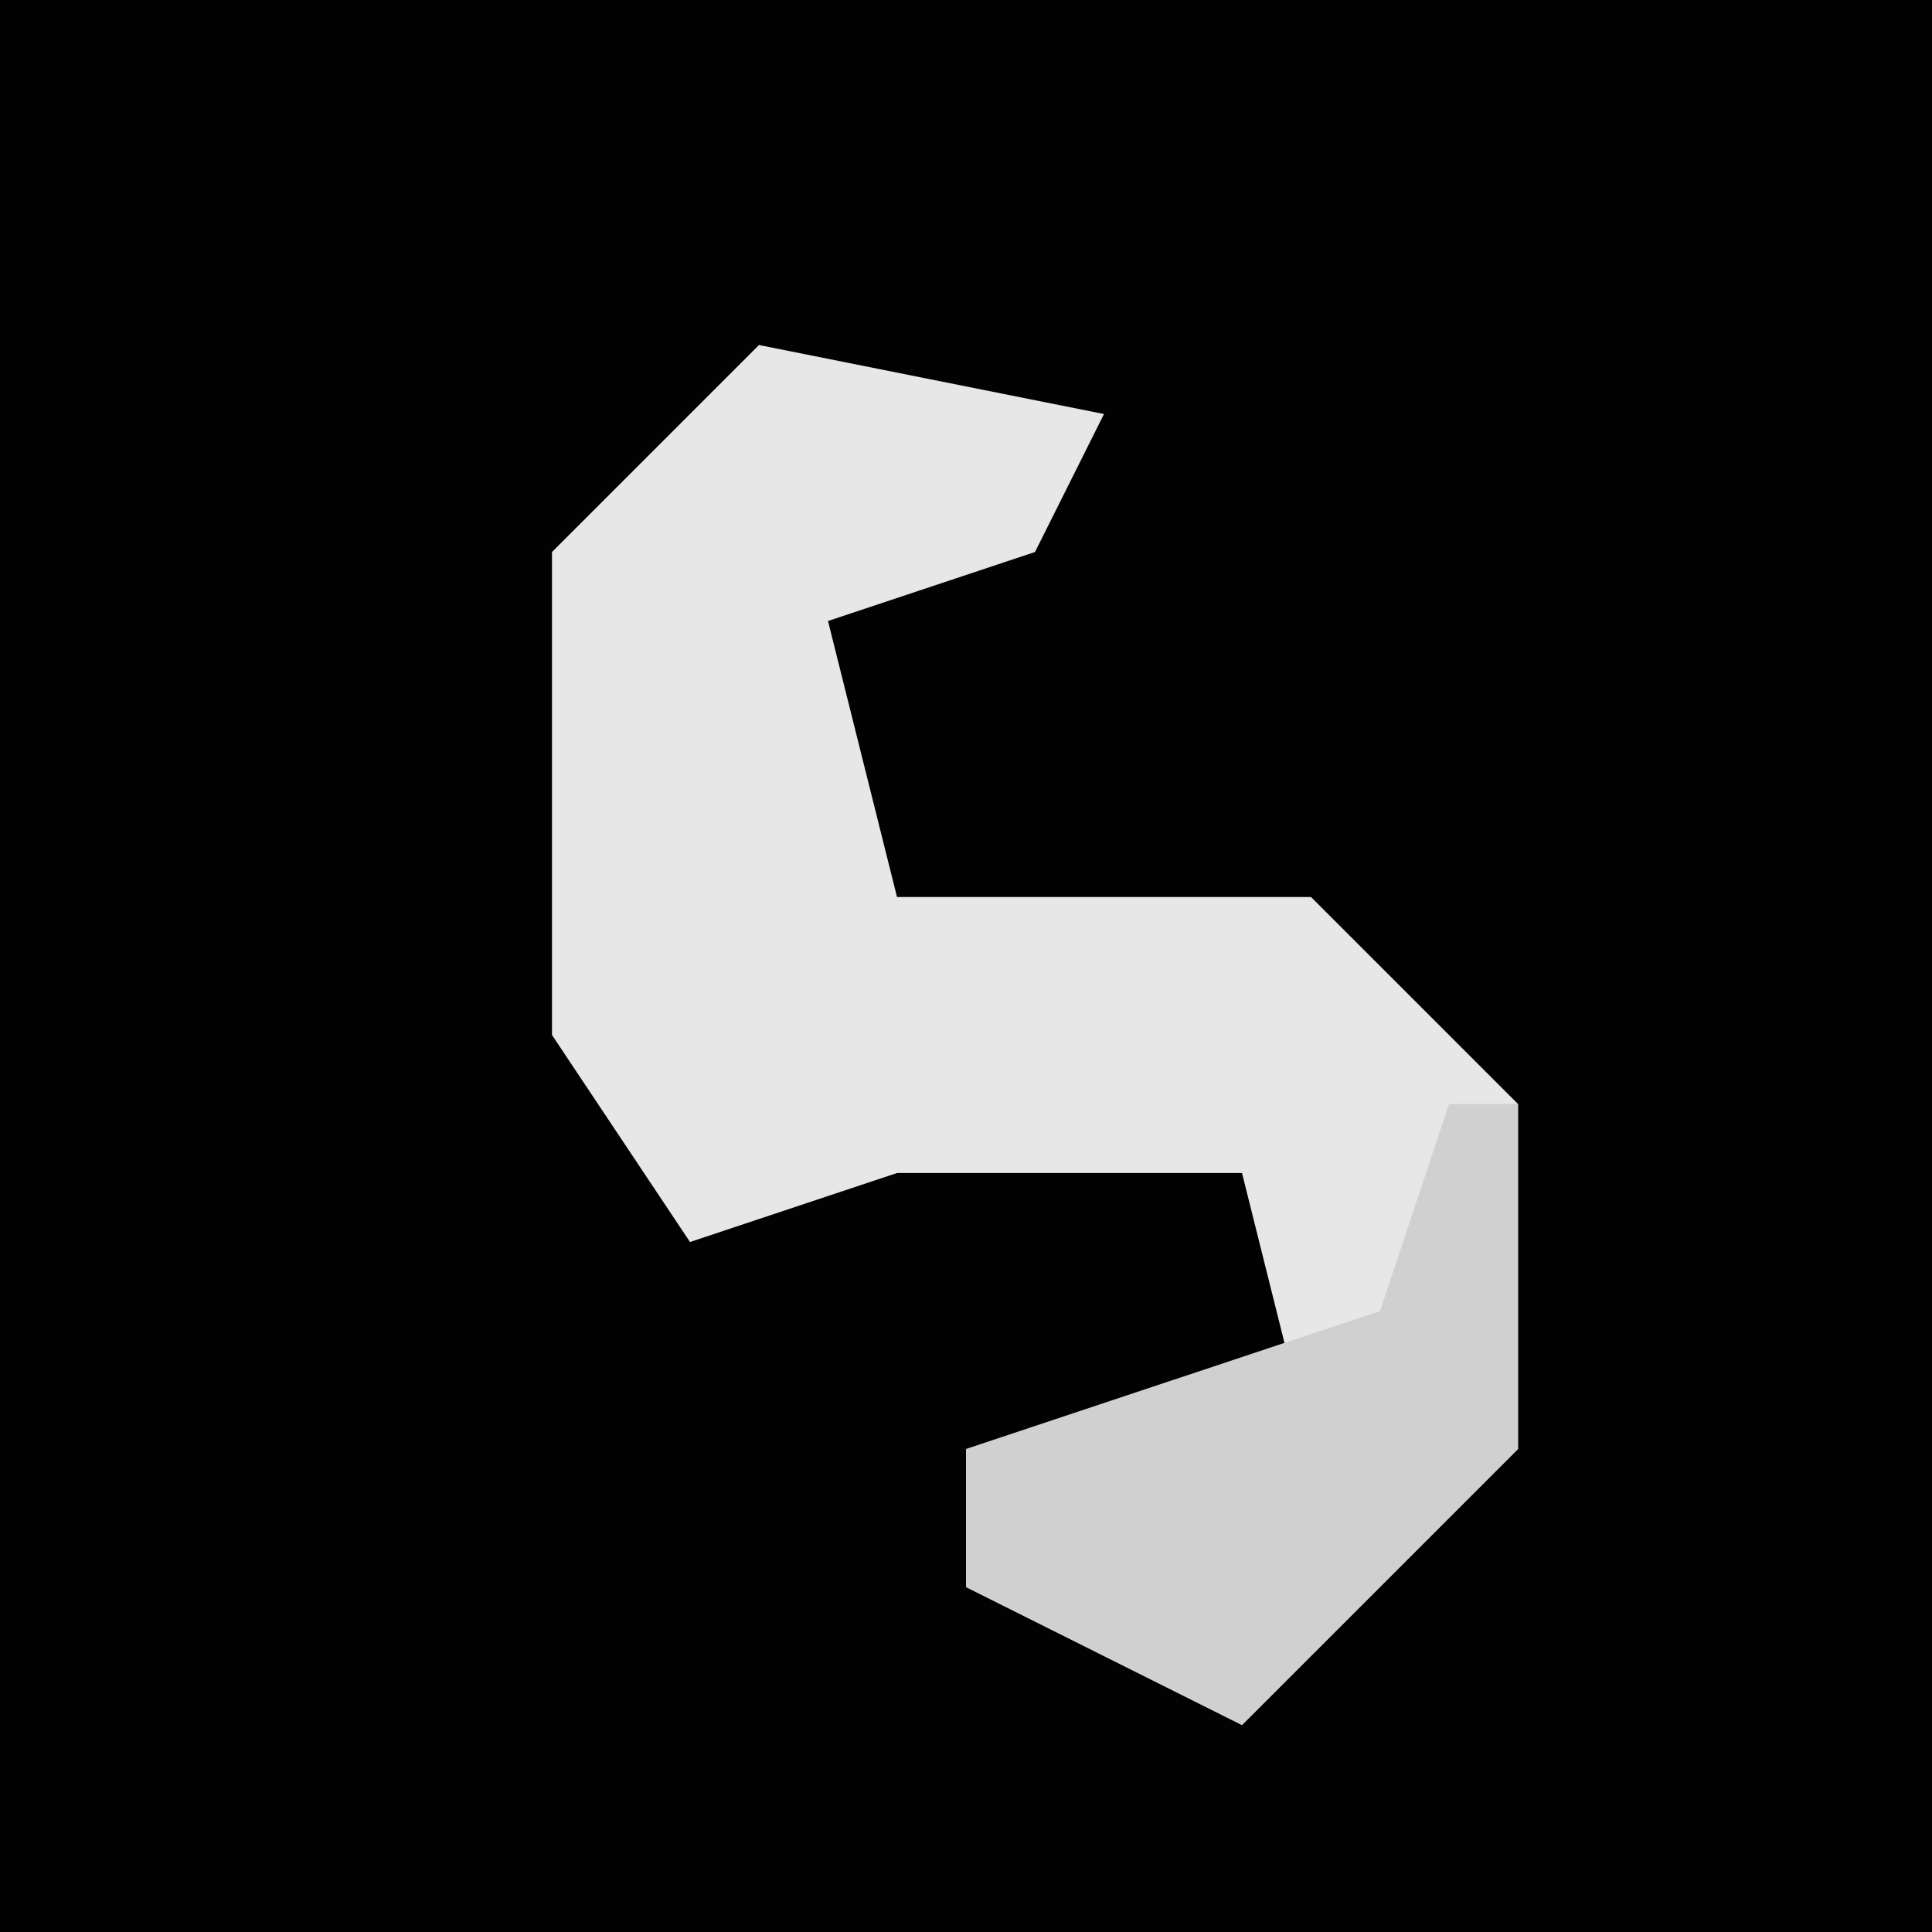 <?xml version="1.0" encoding="UTF-8"?>
<svg version="1.1" xmlns="http://www.w3.org/2000/svg" width="28" height="28">
<path d="M0,0 L28,0 L28,28 L0,28 Z " fill="#020202" transform="translate(0,0)"/>
<path d="M0,0 L5,1 L4,3 L1,4 L2,8 L8,8 L11,11 L11,16 L7,20 L3,18 L3,16 L8,16 L7,12 L2,12 L-1,13 L-3,10 L-3,3 Z " fill="#E7E7E7" transform="translate(11,5)"/>
<path d="M0,0 L1,0 L1,5 L-3,9 L-7,7 L-7,5 L-1,3 Z " fill="#D0D0D0" transform="translate(21,16)"/>
</svg>
